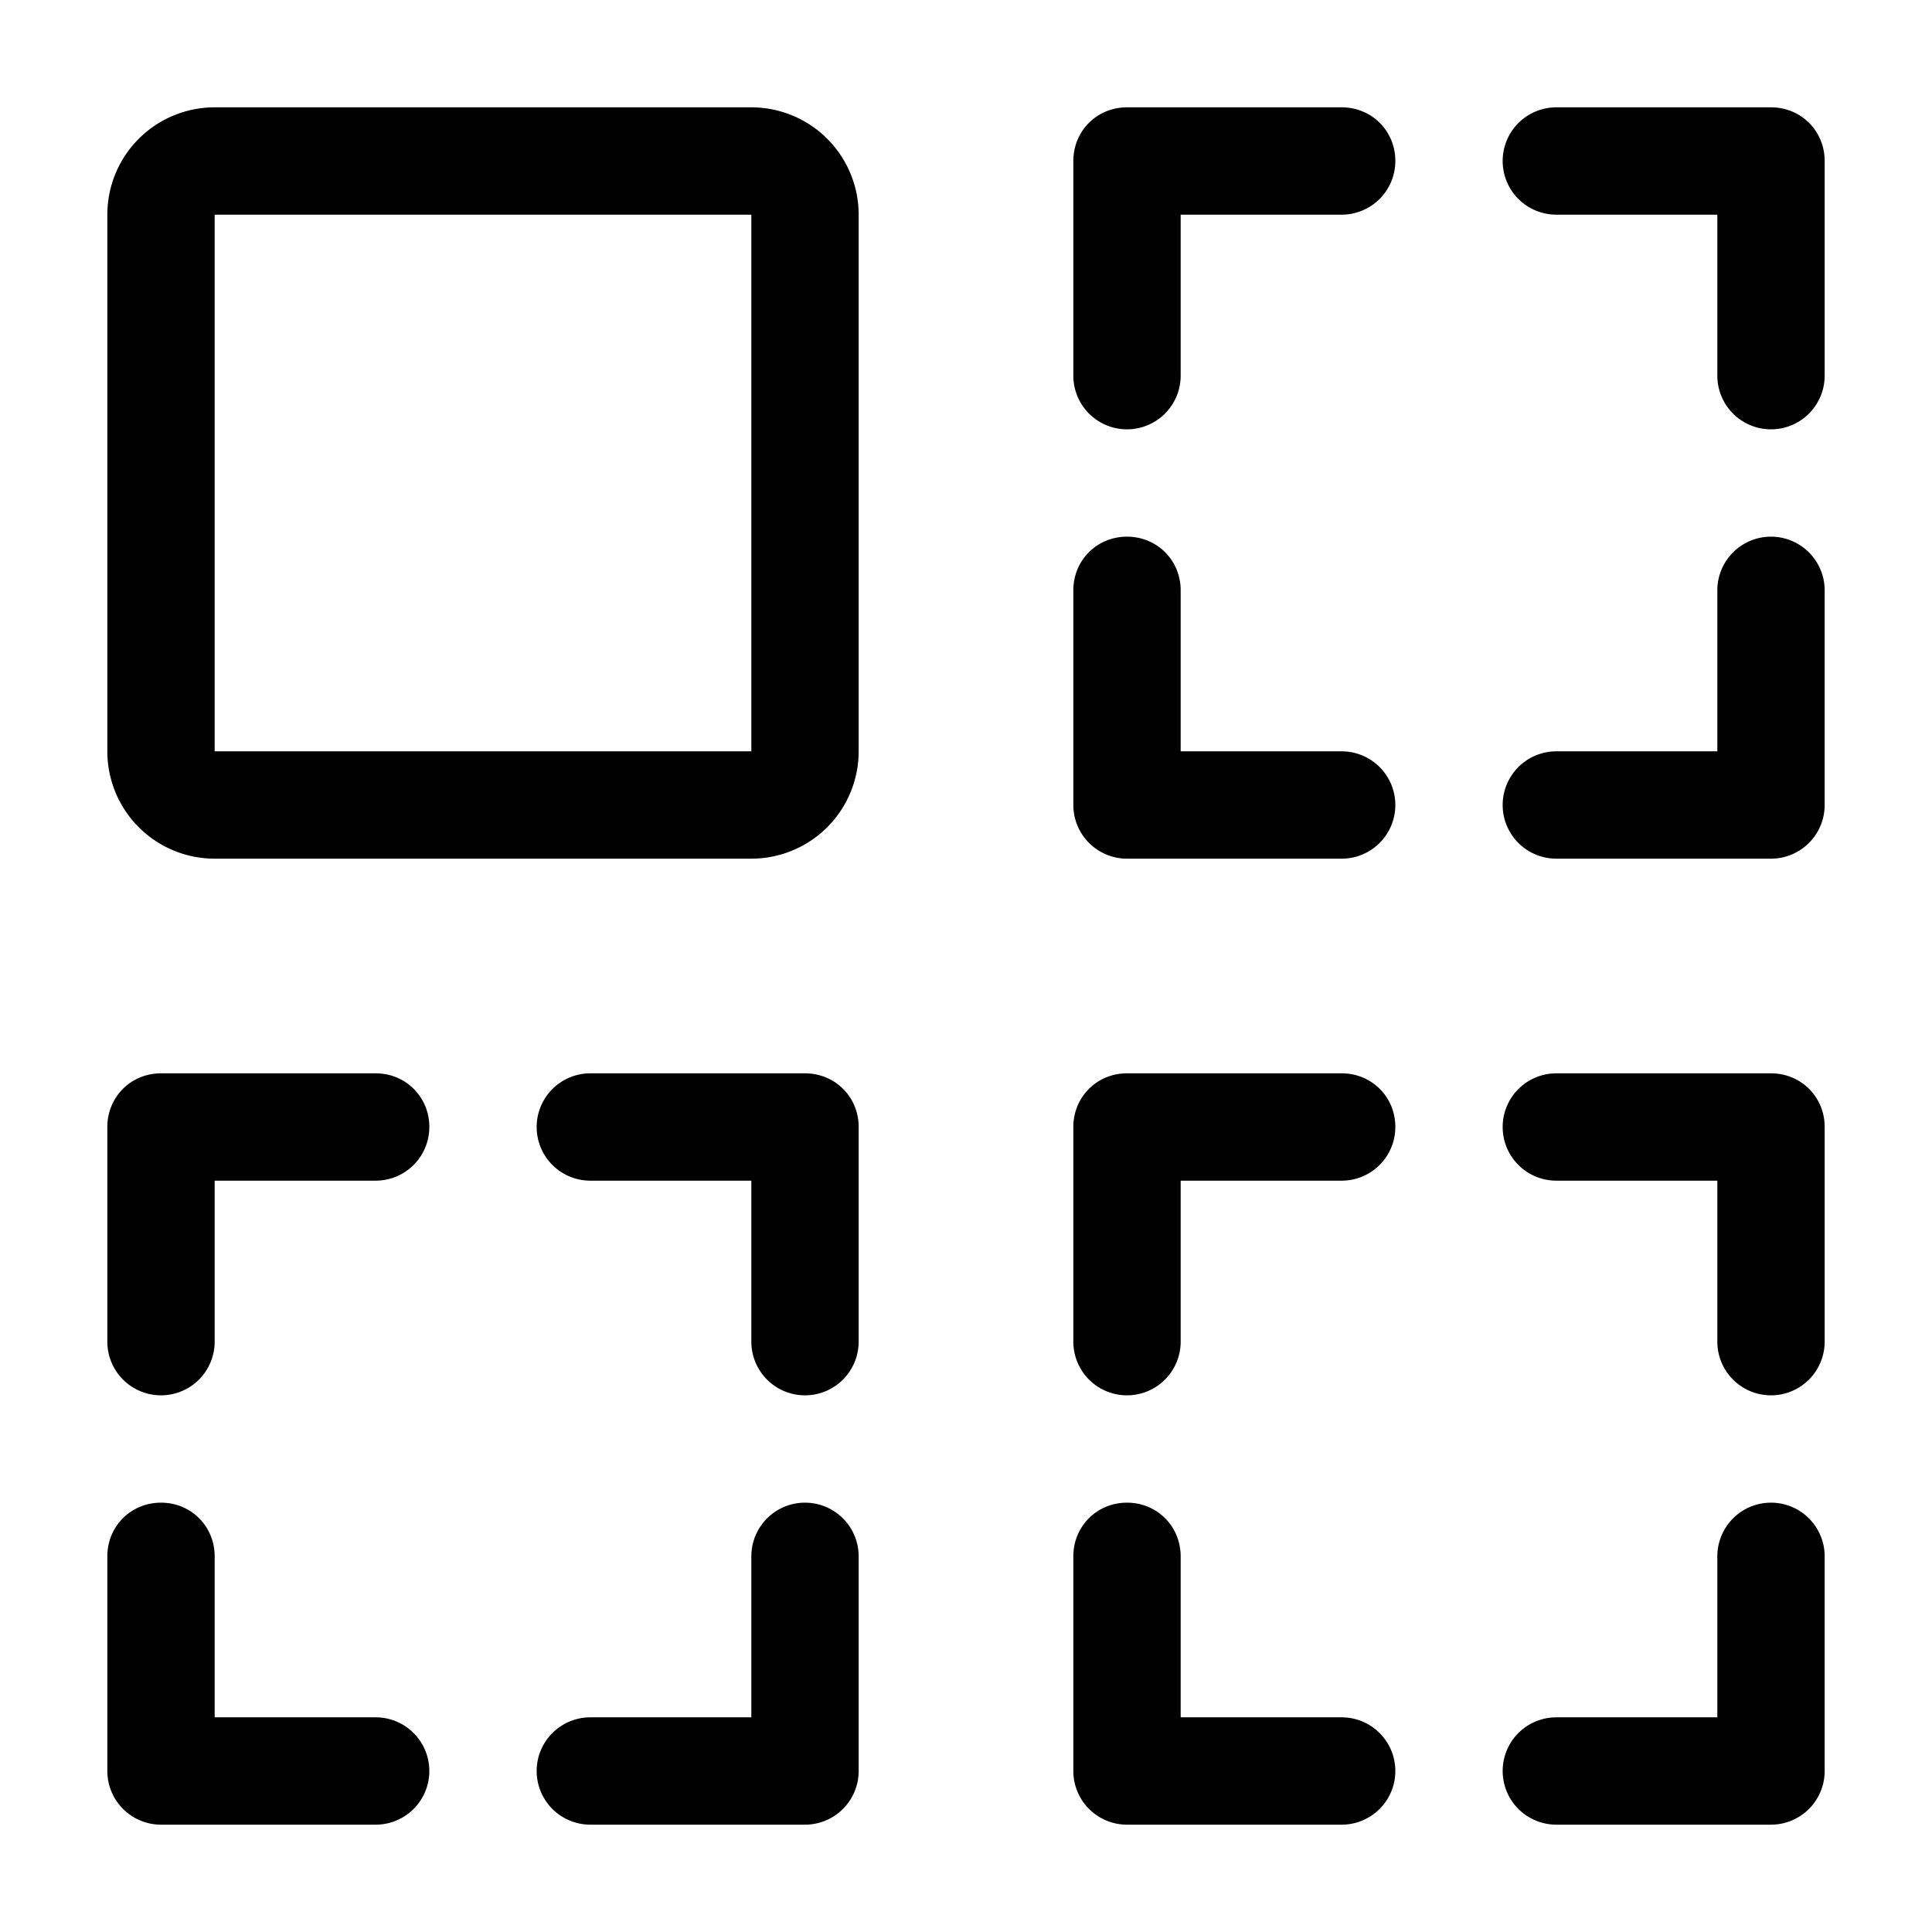 <svg xmlns="http://www.w3.org/2000/svg" width="18" height="18" aria-label="TileBackground icon" viewBox="0 0 18 18">
	<path fill-rule="evenodd" d="M13 10.5a.5.5 0 0 1-.5.5H11v1.5a.5.5 0 1 1-1 0v-2c0-.28.22-.5.5-.5h2c.28 0 .5.22.5.5zm3.5 2.5a.5.5 0 0 1-.5-.5V11h-1.5a.5.5 0 1 1 0-1h2c.28 0 .5.22.5.5v2a.5.5 0 0 1-.5.5zm-6 1c.28 0 .5.22.5.5V16h1.5a.5.5 0 1 1 0 1h-2a.5.5 0 0 1-.5-.5v-2c0-.28.22-.5.5-.5zm6 0a.5.5 0 0 0-.5.5V16h-1.5a.5.5 0 1 0 0 1h2a.5.5 0 0 0 .5-.5v-2a.5.5 0 0 0-.5-.5zM4 10.5a.5.5 0 0 1-.5.5H2v1.5a.5.5 0 1 1-1 0v-2c0-.28.22-.5.5-.5h2c.28 0 .5.22.5.5zM7.5 13a.5.5 0 0 1-.5-.5V11H5.5a.5.5 0 1 1 0-1h2c.28 0 .5.22.5.5v2a.5.5 0 0 1-.5.5zm-6 1c.28 0 .5.22.5.5V16h1.5a.5.5 0 1 1 0 1h-2a.5.5 0 0 1-.5-.5v-2c0-.28.22-.5.5-.5zm6 0a.5.5 0 0 0-.5.5V16H5.5a.5.5 0 1 0 0 1h2a.5.5 0 0 0 .5-.5v-2a.5.5 0 0 0-.5-.5zM13 1.5a.5.5 0 0 1-.5.5H11v1.5a.5.5 0 1 1-1 0v-2c0-.28.22-.5.5-.5h2c.28 0 .5.22.5.5zM16.5 4a.5.5 0 0 1-.5-.5V2h-1.5a.5.5 0 1 1 0-1h2c.28 0 .5.22.5.5v2a.5.5 0 0 1-.5.5zm-6 1c.28 0 .5.22.5.5V7h1.5a.5.5 0 1 1 0 1h-2a.5.5 0 0 1-.5-.5v-2c0-.28.22-.5.5-.5zm6 0a.5.5 0 0 0-.5.5V7h-1.5a.5.5 0 1 0 0 1h2a.5.5 0 0 0 .5-.5v-2a.5.5 0 0 0-.5-.5zM2 2v5h5V2H2zM1 2a1 1 0 0 1 1-1h5a1 1 0 0 1 1 1v5a1 1 0 0 1-1 1H2a1 1 0 0 1-1-1V2z"/>
</svg>
